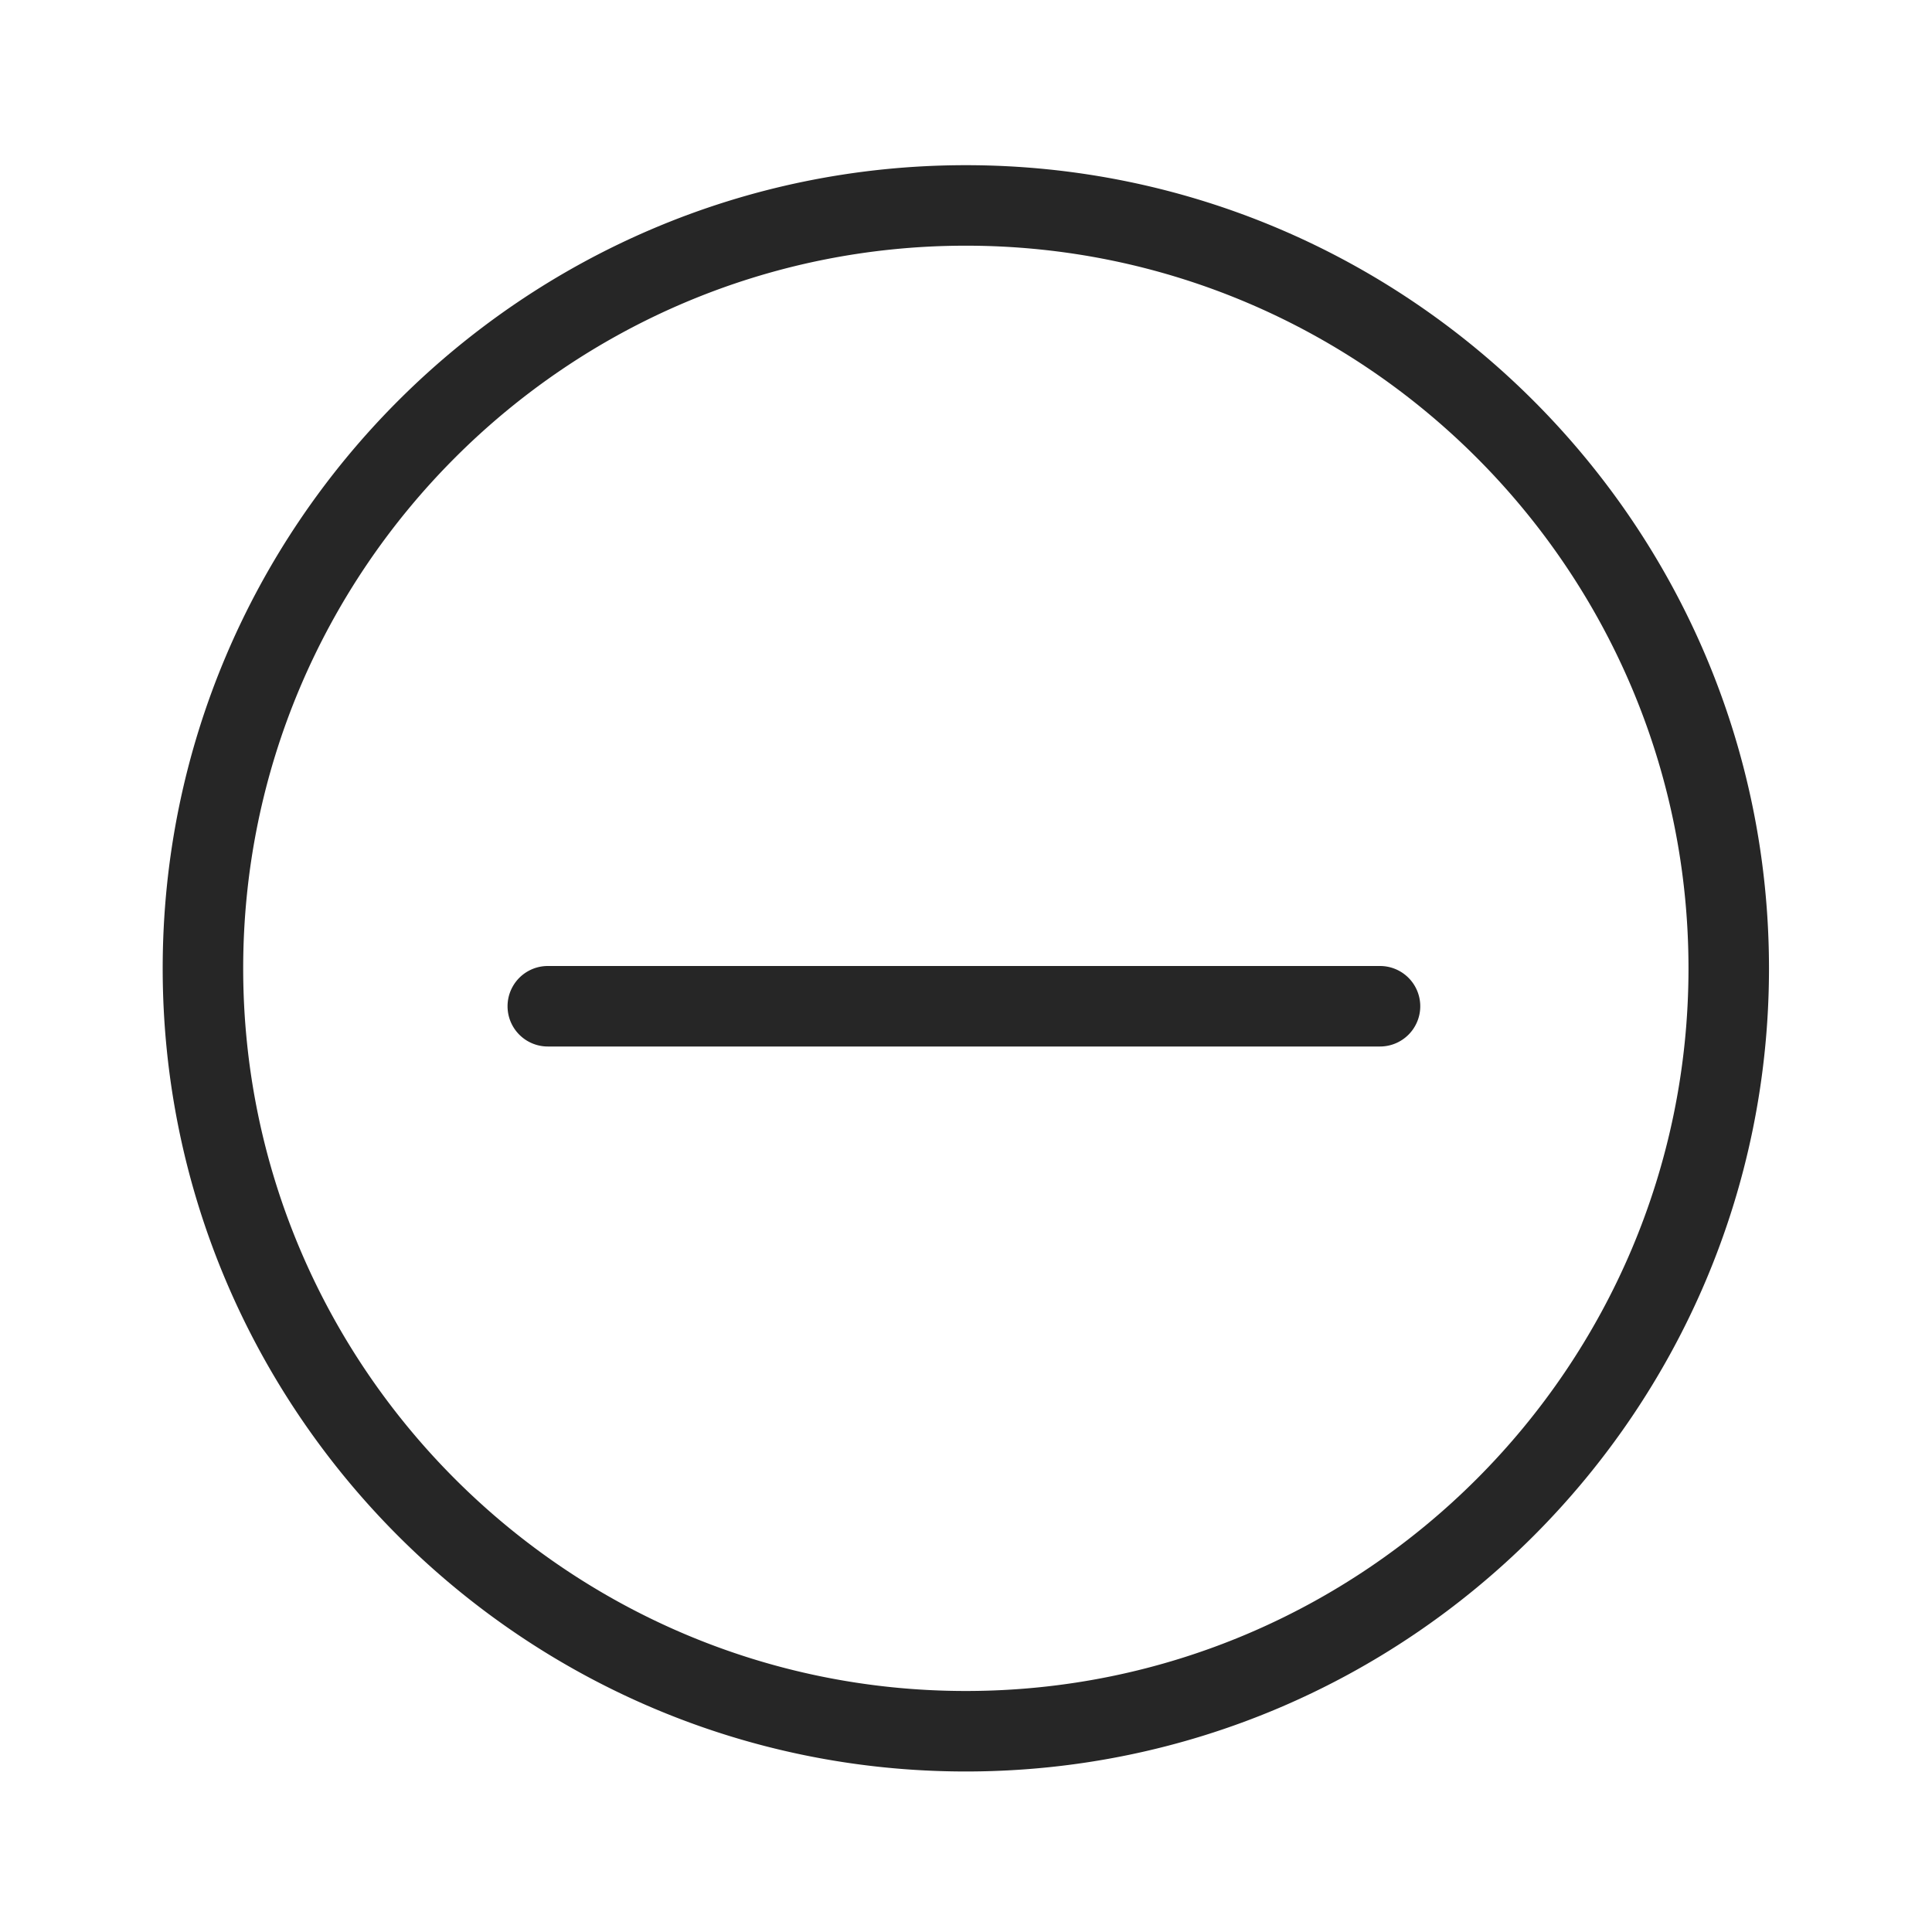 <svg xmlns="http://www.w3.org/2000/svg" width="24" height="24" viewBox="0 0 24 24"><path d="M11.998 2.052c-5.501 0-9.977 4.476-9.977 9.978 0 5.501 4.476 9.976 9.977 9.976 5.502 0 9.977-4.475 9.977-9.976 0-5.502-4.475-9.978-9.977-9.978zm0 18.954c-4.949 0-8.977-4.027-8.977-8.976 0-4.95 4.027-8.978 8.977-8.978s8.977 4.027 8.977 8.978c0 4.949-4.027 8.976-8.977 8.976zm5.645-8.506a.5.5 0 0 1-.5.5H6.805a.5.5 0 0 1 0-1h10.338a.5.5 0 0 1 .5.5z" fill="#262626"/></svg>